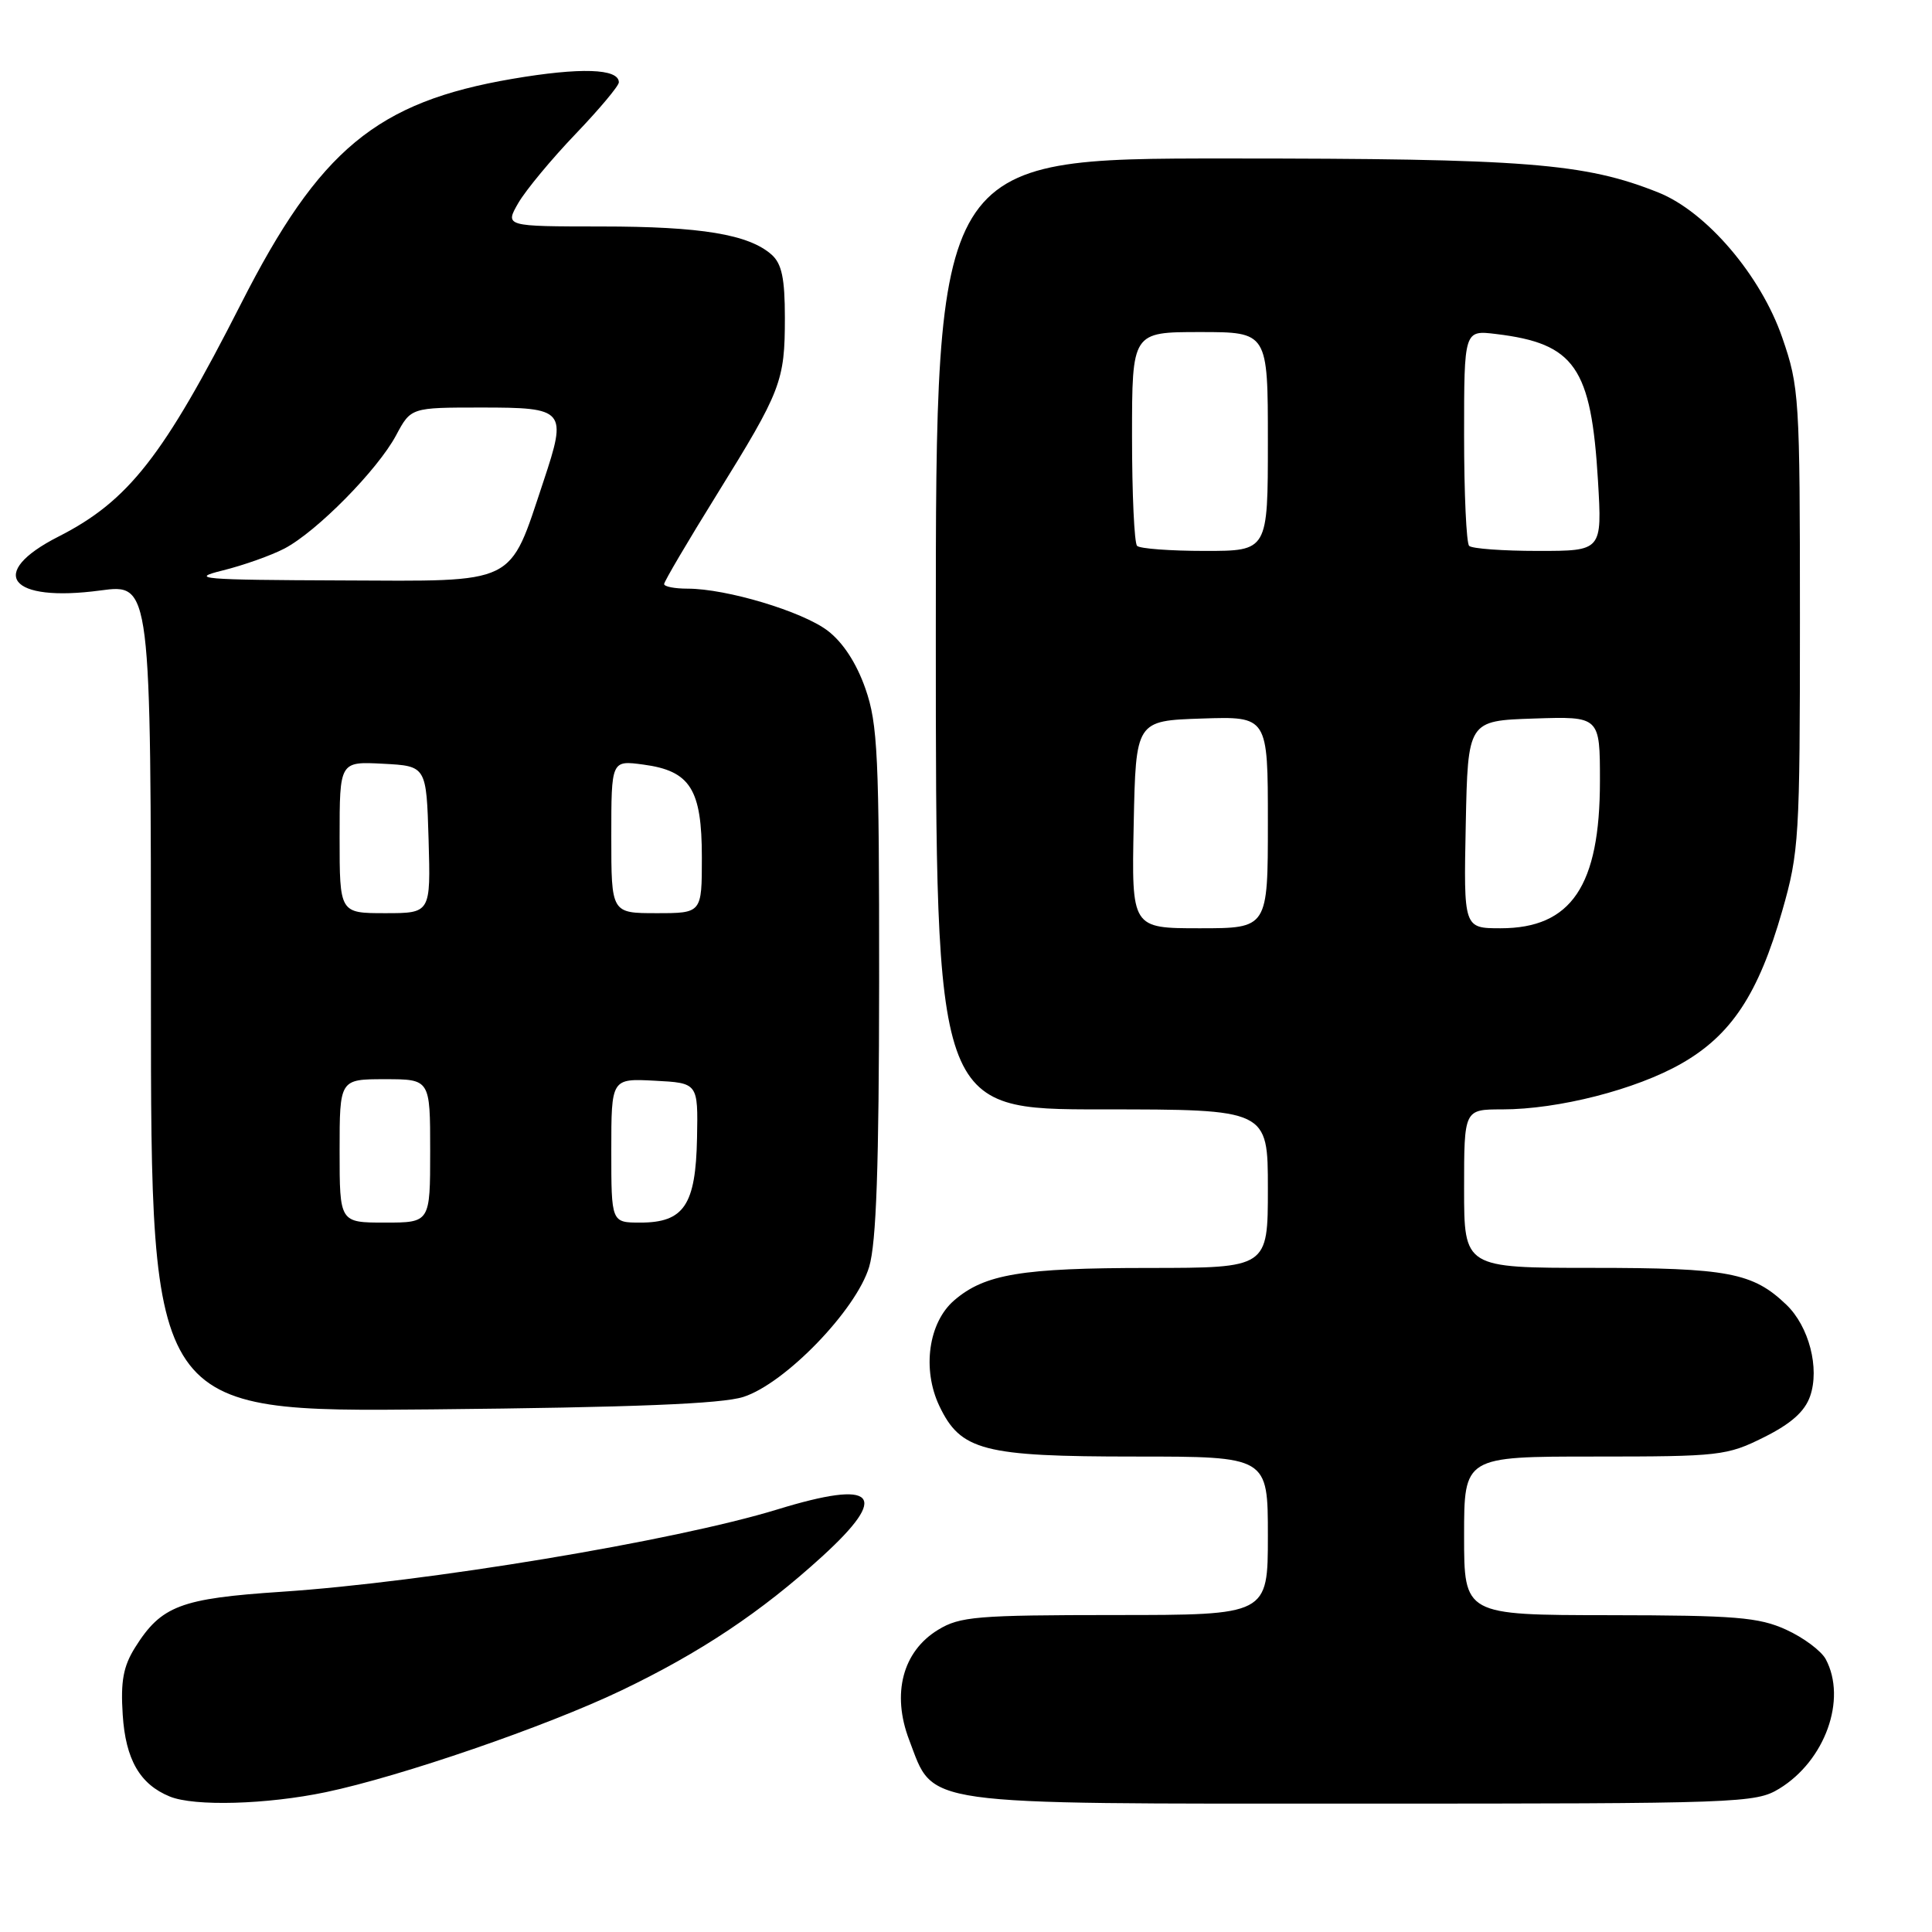<?xml version="1.0" encoding="UTF-8" standalone="no"?>
<!DOCTYPE svg PUBLIC "-//W3C//DTD SVG 1.1//EN" "http://www.w3.org/Graphics/SVG/1.1/DTD/svg11.dtd" >
<svg xmlns="http://www.w3.org/2000/svg" xmlns:xlink="http://www.w3.org/1999/xlink" version="1.1" viewBox="0 0 256 256">
 <g >
 <path fill="currentColor"
d=" M 43.18 237.47 C 53.10 235.39 72.40 228.75 82.34 223.99 C 92.80 218.98 100.87 213.60 108.93 206.25 C 117.99 197.99 116.09 195.99 103.00 200.01 C 89.40 204.18 56.46 209.65 37.28 210.92 C 23.91 211.81 21.37 212.77 17.90 218.30 C 16.34 220.79 15.97 222.77 16.26 227.21 C 16.64 233.14 18.53 236.43 22.50 238.05 C 25.75 239.38 35.33 239.11 43.18 237.47 Z  M 235.76 237.01 C 241.84 233.30 244.76 225.16 241.92 219.85 C 241.32 218.74 238.96 216.98 236.67 215.94 C 233.05 214.29 229.97 214.04 213.25 214.02 C 194.00 214.00 194.00 214.00 194.00 203.50 C 194.00 193.00 194.00 193.00 211.30 193.00 C 227.85 193.00 228.83 192.89 233.72 190.45 C 237.33 188.65 239.14 187.04 239.85 185.00 C 241.14 181.30 239.70 175.75 236.70 172.88 C 232.27 168.63 228.97 168.00 211.03 168.00 C 194.00 168.00 194.00 168.00 194.00 157.50 C 194.00 147.00 194.00 147.00 199.05 147.00 C 206.49 147.00 216.78 144.37 222.81 140.92 C 229.41 137.15 233.00 131.71 236.15 120.71 C 238.39 112.90 238.50 111.01 238.50 82.00 C 238.50 52.63 238.41 51.25 236.16 44.74 C 233.32 36.50 226.12 28.06 219.75 25.51 C 210.00 21.61 202.25 21.00 162.41 21.00 C 124.00 21.00 124.00 21.00 124.00 84.00 C 124.00 147.00 124.00 147.00 146.00 147.00 C 168.00 147.00 168.00 147.00 168.00 157.50 C 168.00 168.00 168.00 168.00 152.25 168.01 C 135.37 168.01 130.48 168.82 126.44 172.30 C 123.03 175.23 122.16 181.42 124.46 186.28 C 127.29 192.23 130.27 193.00 150.40 193.00 C 168.00 193.00 168.00 193.00 168.00 203.50 C 168.00 214.00 168.00 214.00 147.75 214.00 C 129.44 214.01 127.19 214.19 124.30 215.96 C 119.60 218.82 118.13 224.43 120.47 230.55 C 123.84 239.37 121.12 238.99 180.50 238.99 C 230.63 238.99 232.62 238.92 235.76 237.01 Z  M 98.50 185.10 C 104.04 183.32 113.46 173.58 115.17 167.86 C 116.12 164.66 116.47 154.59 116.49 130.00 C 116.50 100.06 116.31 95.94 114.67 91.24 C 113.48 87.85 111.70 85.12 109.67 83.57 C 106.30 81.01 96.26 78.00 91.11 78.00 C 89.40 78.00 88.00 77.73 88.00 77.39 C 88.00 77.06 91.13 71.74 94.96 65.57 C 103.52 51.76 104.00 50.53 104.00 42.09 C 104.00 36.89 103.59 34.95 102.25 33.75 C 99.22 31.06 92.91 30.01 79.69 30.01 C 66.89 30.00 66.89 30.00 68.69 26.88 C 69.69 25.17 73.09 21.07 76.25 17.77 C 79.41 14.47 82.00 11.38 82.00 10.91 C 82.00 9.07 76.90 8.91 67.88 10.45 C 49.91 13.52 42.32 19.81 31.94 40.24 C 21.65 60.47 17.02 66.39 7.75 71.10 C -1.80 75.96 1.23 79.86 13.30 78.24 C 20.00 77.34 20.00 77.34 20.00 132.23 C 20.00 187.11 20.00 187.11 57.25 186.75 C 83.99 186.49 95.63 186.02 98.50 185.10 Z  M 150.22 109.25 C 150.50 95.50 150.50 95.50 159.25 95.21 C 168.00 94.92 168.00 94.92 168.00 108.96 C 168.00 123.00 168.00 123.00 158.97 123.00 C 149.94 123.00 149.94 123.00 150.22 109.25 Z  M 194.22 109.25 C 194.50 95.50 194.50 95.50 203.25 95.21 C 212.00 94.92 212.00 94.92 212.00 103.49 C 212.00 117.38 208.21 123.00 198.84 123.00 C 193.94 123.00 193.94 123.00 194.22 109.25 Z  M 150.67 72.33 C 150.30 71.97 150.00 65.44 150.00 57.83 C 150.00 44.00 150.00 44.00 159.00 44.00 C 168.00 44.00 168.00 44.00 168.00 58.50 C 168.00 73.00 168.00 73.00 159.67 73.00 C 155.08 73.00 151.03 72.70 150.67 72.33 Z  M 194.67 72.33 C 194.30 71.97 194.00 65.38 194.00 57.70 C 194.00 43.74 194.00 43.74 198.25 44.26 C 208.67 45.52 210.84 48.65 211.74 63.69 C 212.29 73.00 212.29 73.00 203.81 73.00 C 199.15 73.00 195.03 72.70 194.67 72.33 Z  M 45.00 152.50 C 45.00 143.00 45.00 143.00 51.00 143.00 C 57.00 143.00 57.00 143.00 57.00 152.50 C 57.00 162.00 57.00 162.00 51.00 162.00 C 45.00 162.00 45.00 162.00 45.00 152.50 Z  M 81.00 152.45 C 81.00 142.90 81.00 142.90 86.75 143.20 C 92.50 143.50 92.50 143.50 92.36 150.80 C 92.19 159.67 90.63 162.00 84.85 162.00 C 81.00 162.00 81.00 162.00 81.00 152.45 Z  M 45.00 110.95 C 45.00 100.90 45.00 100.90 50.75 101.20 C 56.50 101.50 56.50 101.50 56.79 111.25 C 57.07 121.00 57.07 121.00 51.04 121.00 C 45.00 121.00 45.00 121.00 45.00 110.95 Z  M 81.00 110.87 C 81.00 100.74 81.00 100.74 85.24 101.31 C 91.47 102.14 93.00 104.57 93.00 113.61 C 93.00 121.00 93.00 121.00 87.00 121.00 C 81.00 121.00 81.00 121.00 81.00 110.87 Z  M 29.50 75.59 C 32.25 74.91 35.94 73.60 37.70 72.68 C 41.98 70.43 50.02 62.28 52.48 57.69 C 54.45 54.00 54.45 54.00 63.76 54.00 C 74.93 54.00 75.17 54.29 72.01 63.79 C 67.38 77.68 68.75 77.01 45.17 76.91 C 26.63 76.84 25.01 76.70 29.50 75.59 Z "/>
</g>
</svg>